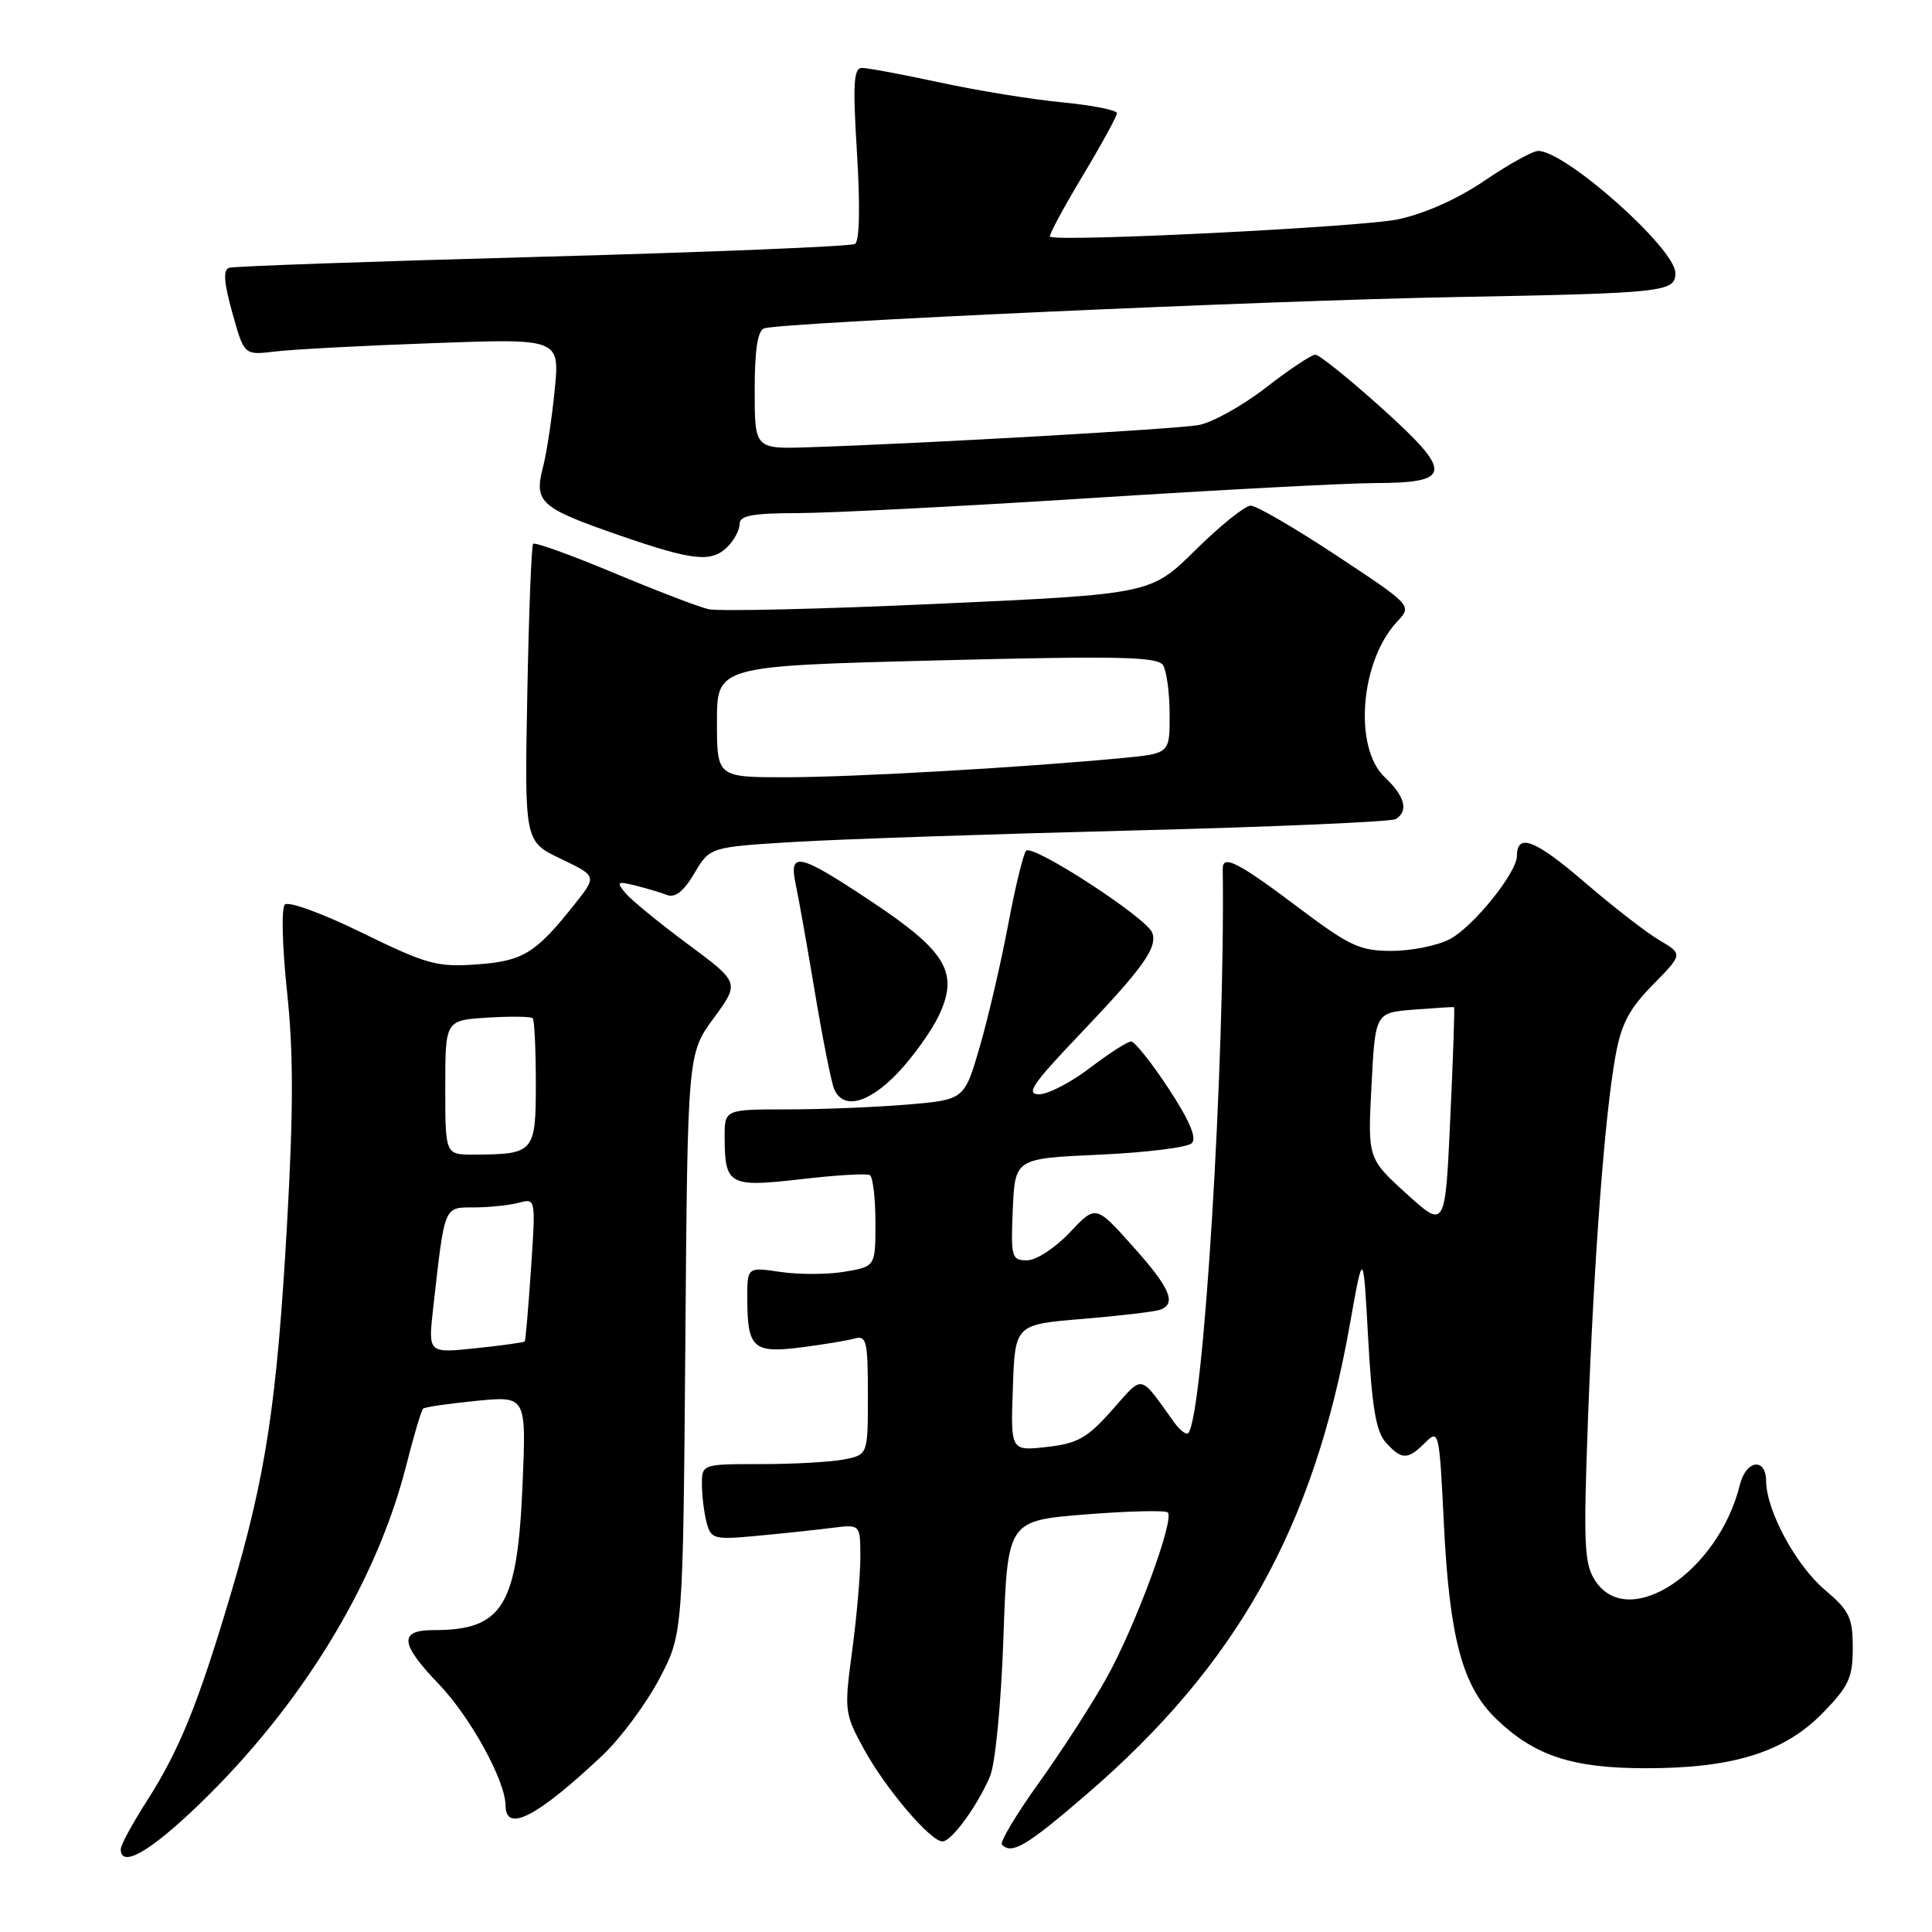 <?xml version="1.0" encoding="UTF-8" standalone="no"?>
<!DOCTYPE svg PUBLIC "-//W3C//DTD SVG 1.1//EN" "http://www.w3.org/Graphics/SVG/1.1/DTD/svg11.dtd" >
<svg xmlns="http://www.w3.org/2000/svg" xmlns:xlink="http://www.w3.org/1999/xlink" version="1.1" viewBox="0 0 256 256">
 <g >
 <path fill="currentColor"
d=" M 26.22 239.25 C 39.84 226.18 49.84 209.85 53.81 194.25 C 54.81 190.28 55.83 186.86 56.07 186.65 C 56.31 186.44 59.48 185.98 63.12 185.62 C 69.74 184.97 69.74 184.97 69.24 196.74 C 68.56 212.86 66.63 216.00 57.43 216.00 C 52.82 216.00 53.00 217.80 58.16 223.17 C 62.33 227.51 66.97 235.96 66.99 239.25 C 67.01 242.91 71.18 240.75 79.84 232.59 C 82.22 230.34 85.59 225.80 87.34 222.50 C 90.50 216.50 90.50 216.50 90.81 178.06 C 91.11 139.62 91.11 139.62 94.57 134.91 C 98.02 130.20 98.02 130.20 91.12 125.09 C 87.33 122.28 83.61 119.23 82.86 118.32 C 81.64 116.84 81.77 116.74 84.16 117.33 C 85.62 117.69 87.52 118.26 88.38 118.59 C 89.46 119.01 90.60 118.10 92.01 115.72 C 94.06 112.24 94.06 112.24 105.28 111.56 C 111.45 111.19 131.66 110.51 150.20 110.04 C 168.73 109.57 184.37 108.89 184.95 108.53 C 186.67 107.47 186.16 105.50 183.50 103.00 C 179.32 99.07 180.23 87.60 185.13 82.37 C 187.12 80.24 187.12 80.24 177.11 73.62 C 171.60 69.98 166.48 67.00 165.73 67.00 C 164.98 67.00 161.69 69.64 158.43 72.86 C 152.50 78.72 152.50 78.72 124.38 80.00 C 108.91 80.71 95.19 81.03 93.88 80.72 C 92.57 80.42 86.90 78.24 81.28 75.89 C 75.65 73.54 70.87 71.81 70.64 72.06 C 70.42 72.30 70.07 81.28 69.87 92.00 C 69.50 111.50 69.50 111.50 74.30 113.79 C 79.10 116.09 79.10 116.09 76.16 119.79 C 70.97 126.33 69.33 127.35 63.17 127.79 C 57.93 128.17 56.55 127.79 48.00 123.61 C 42.79 121.05 38.22 119.38 37.74 119.86 C 37.27 120.33 37.40 125.46 38.03 131.37 C 38.89 139.38 38.89 147.03 38.03 162.26 C 36.69 185.93 35.23 195.55 30.61 211.11 C 26.26 225.76 23.80 231.85 19.49 238.59 C 17.57 241.58 16.00 244.48 16.00 245.02 C 16.00 247.56 19.81 245.41 26.22 239.25 Z  M 144.00 237.74 C 163.92 220.57 174.08 202.43 178.87 175.46 C 180.64 165.50 180.64 165.50 181.29 177.39 C 181.79 186.47 182.34 189.72 183.63 191.14 C 185.73 193.47 186.53 193.47 188.85 191.15 C 190.66 189.34 190.72 189.63 191.32 201.90 C 192.06 217.00 193.77 223.42 198.22 227.73 C 203.29 232.63 208.27 234.29 218.00 234.30 C 229.60 234.32 236.43 232.19 241.50 227.00 C 244.98 223.44 245.50 222.31 245.50 218.35 C 245.50 214.33 245.07 213.43 241.79 210.65 C 237.95 207.39 234.06 200.18 234.02 196.25 C 233.99 193.07 231.35 193.45 230.54 196.75 C 227.70 208.28 215.79 216.19 211.38 209.46 C 209.91 207.22 209.80 204.73 210.41 188.21 C 211.21 166.75 212.62 147.95 214.04 140.03 C 214.81 135.70 215.84 133.72 219.00 130.50 C 223.00 126.43 223.00 126.43 219.87 124.58 C 218.15 123.57 213.65 120.07 209.86 116.81 C 203.42 111.27 201.00 110.34 201.00 113.41 C 201.00 115.64 195.17 122.86 192.07 124.46 C 190.44 125.31 186.98 126.00 184.39 126.00 C 180.23 126.00 178.82 125.35 172.32 120.46 C 164.02 114.21 161.99 113.17 162.02 115.14 C 162.35 140.47 159.45 187.89 157.44 189.90 C 157.17 190.16 156.33 189.51 155.56 188.44 C 150.90 181.96 151.58 182.09 147.34 186.86 C 144.07 190.55 142.79 191.27 138.71 191.73 C 133.91 192.27 133.91 192.27 134.21 183.88 C 134.50 175.50 134.50 175.50 143.50 174.76 C 148.45 174.35 153.06 173.80 153.75 173.54 C 155.94 172.71 155.04 170.64 150.05 165.08 C 145.19 159.65 145.19 159.65 141.73 163.33 C 139.80 165.37 137.30 167.00 136.09 167.00 C 134.04 167.00 133.93 166.61 134.20 160.25 C 134.50 153.50 134.50 153.50 145.70 153.00 C 151.86 152.72 157.36 152.04 157.92 151.48 C 158.61 150.79 157.61 148.45 154.84 144.23 C 152.58 140.80 150.35 138.00 149.88 138.00 C 149.41 138.00 146.95 139.58 144.43 141.50 C 141.91 143.43 138.87 145.00 137.67 145.00 C 135.89 145.00 136.83 143.61 142.89 137.25 C 151.52 128.20 153.42 125.54 152.67 123.58 C 151.91 121.59 136.80 111.78 135.96 112.73 C 135.59 113.15 134.52 117.55 133.59 122.50 C 132.66 127.45 130.98 134.70 129.85 138.61 C 127.79 145.72 127.79 145.72 120.24 146.36 C 116.09 146.71 108.94 147.00 104.35 147.00 C 96.00 147.00 96.00 147.00 96.02 150.75 C 96.04 157.03 96.63 157.35 106.13 156.25 C 110.73 155.71 114.84 155.47 115.25 155.70 C 115.66 155.93 116.00 158.75 116.00 161.97 C 116.00 167.82 116.00 167.82 111.92 168.51 C 109.68 168.89 105.85 168.90 103.42 168.54 C 99.00 167.88 99.00 167.88 99.02 172.19 C 99.04 178.63 99.83 179.34 106.13 178.54 C 109.08 178.16 112.29 177.63 113.25 177.36 C 114.81 176.92 115.00 177.72 115.00 184.81 C 115.00 192.75 115.00 192.75 111.87 193.38 C 110.16 193.72 105.21 194.00 100.87 194.00 C 93.00 194.00 93.00 194.00 93.01 196.75 C 93.02 198.26 93.30 200.53 93.64 201.79 C 94.22 203.94 94.62 204.04 100.38 203.50 C 103.74 203.19 108.19 202.71 110.25 202.45 C 114.00 201.98 114.00 201.98 114.00 206.33 C 114.00 208.72 113.51 214.33 112.91 218.79 C 111.85 226.65 111.90 227.04 114.45 231.72 C 117.28 236.93 123.29 244.00 124.88 244.00 C 126.08 244.00 129.50 239.32 131.18 235.38 C 131.88 233.74 132.65 225.80 132.96 217.00 C 133.50 201.50 133.50 201.50 143.84 200.67 C 149.52 200.22 154.43 200.10 154.74 200.41 C 155.67 201.34 150.38 215.64 146.60 222.38 C 144.67 225.84 140.64 232.08 137.64 236.26 C 134.64 240.44 132.45 244.11 132.76 244.43 C 134.09 245.76 136.01 244.62 144.00 237.74 Z  M 118.97 142.15 C 120.98 140.04 123.42 136.63 124.40 134.57 C 127.09 128.90 125.43 126.08 115.51 119.48 C 105.79 113.01 104.48 112.72 105.45 117.25 C 105.83 119.04 106.97 125.45 107.98 131.50 C 108.99 137.55 110.13 143.29 110.51 144.25 C 111.66 147.10 115.06 146.26 118.97 142.15 Z  M 96.43 72.43 C 97.29 71.56 98.00 70.21 98.00 69.43 C 98.00 68.31 99.71 68.00 105.75 67.99 C 110.01 67.98 127.45 67.09 144.50 66.00 C 161.55 64.91 178.48 64.02 182.13 64.01 C 192.45 63.99 192.59 62.65 183.14 54.12 C 178.79 50.21 174.81 47.00 174.29 47.00 C 173.77 47.00 170.81 48.97 167.71 51.38 C 164.60 53.79 160.58 56.02 158.78 56.33 C 155.62 56.87 122.20 58.78 107.25 59.26 C 100.00 59.50 100.00 59.50 100.00 51.72 C 100.00 46.39 100.39 43.80 101.25 43.51 C 103.53 42.74 168.10 39.81 193.00 39.36 C 220.56 38.85 222.00 38.69 222.00 36.18 C 222.00 32.94 207.45 20.00 203.82 20.00 C 203.09 20.00 199.89 21.78 196.71 23.94 C 193.12 26.38 188.74 28.33 185.21 29.07 C 180.32 30.09 140.18 32.09 139.13 31.36 C 138.93 31.22 140.85 27.65 143.38 23.43 C 145.92 19.20 148.00 15.41 148.00 15.00 C 148.00 14.59 144.74 13.95 140.75 13.56 C 136.76 13.18 129.47 12.00 124.55 10.93 C 119.62 9.87 114.98 9.00 114.22 9.00 C 113.11 9.00 112.98 11.07 113.56 20.36 C 113.99 27.39 113.89 31.95 113.29 32.32 C 112.76 32.65 94.14 33.41 71.91 34.02 C 49.68 34.62 30.99 35.28 30.36 35.48 C 29.54 35.75 29.66 37.42 30.79 41.46 C 32.35 47.07 32.35 47.07 36.42 46.58 C 38.67 46.30 48.08 45.80 57.34 45.47 C 74.17 44.85 74.17 44.85 73.50 51.68 C 73.13 55.43 72.43 60.07 71.93 61.98 C 70.75 66.56 71.60 67.31 82.03 70.92 C 91.88 74.33 94.28 74.58 96.43 72.43 Z  M 57.39 173.41 C 58.95 159.55 58.77 160.00 62.84 159.99 C 64.85 159.98 67.51 159.70 68.75 159.37 C 70.99 158.77 70.99 158.78 70.36 168.13 C 70.01 173.29 69.64 177.61 69.53 177.75 C 69.42 177.88 66.50 178.29 63.03 178.65 C 56.73 179.31 56.73 179.31 57.39 173.41 Z  M 59.00 144.09 C 59.00 135.19 59.00 135.19 64.59 134.84 C 67.66 134.65 70.36 134.69 70.59 134.92 C 70.81 135.15 71.00 139.03 71.00 143.55 C 71.00 152.73 70.80 152.96 62.75 152.99 C 59.00 153.00 59.00 153.00 59.00 144.09 Z  M 95.00 95.63 C 95.00 88.25 95.00 88.25 124.12 87.51 C 148.21 86.90 153.39 87.01 154.11 88.14 C 154.58 88.89 154.98 91.83 154.98 94.67 C 155.00 99.84 155.00 99.84 148.75 100.44 C 135.78 101.68 113.16 102.98 104.25 102.99 C 95.00 103.00 95.00 103.00 95.00 95.63 Z  M 186.36 158.17 C 181.23 153.50 181.23 153.50 181.73 143.84 C 182.23 134.18 182.23 134.18 187.37 133.78 C 190.19 133.56 192.58 133.41 192.67 133.45 C 192.77 133.48 192.55 140.11 192.17 148.17 C 191.50 162.83 191.50 162.83 186.36 158.17 Z "/>
</g>
</svg>
